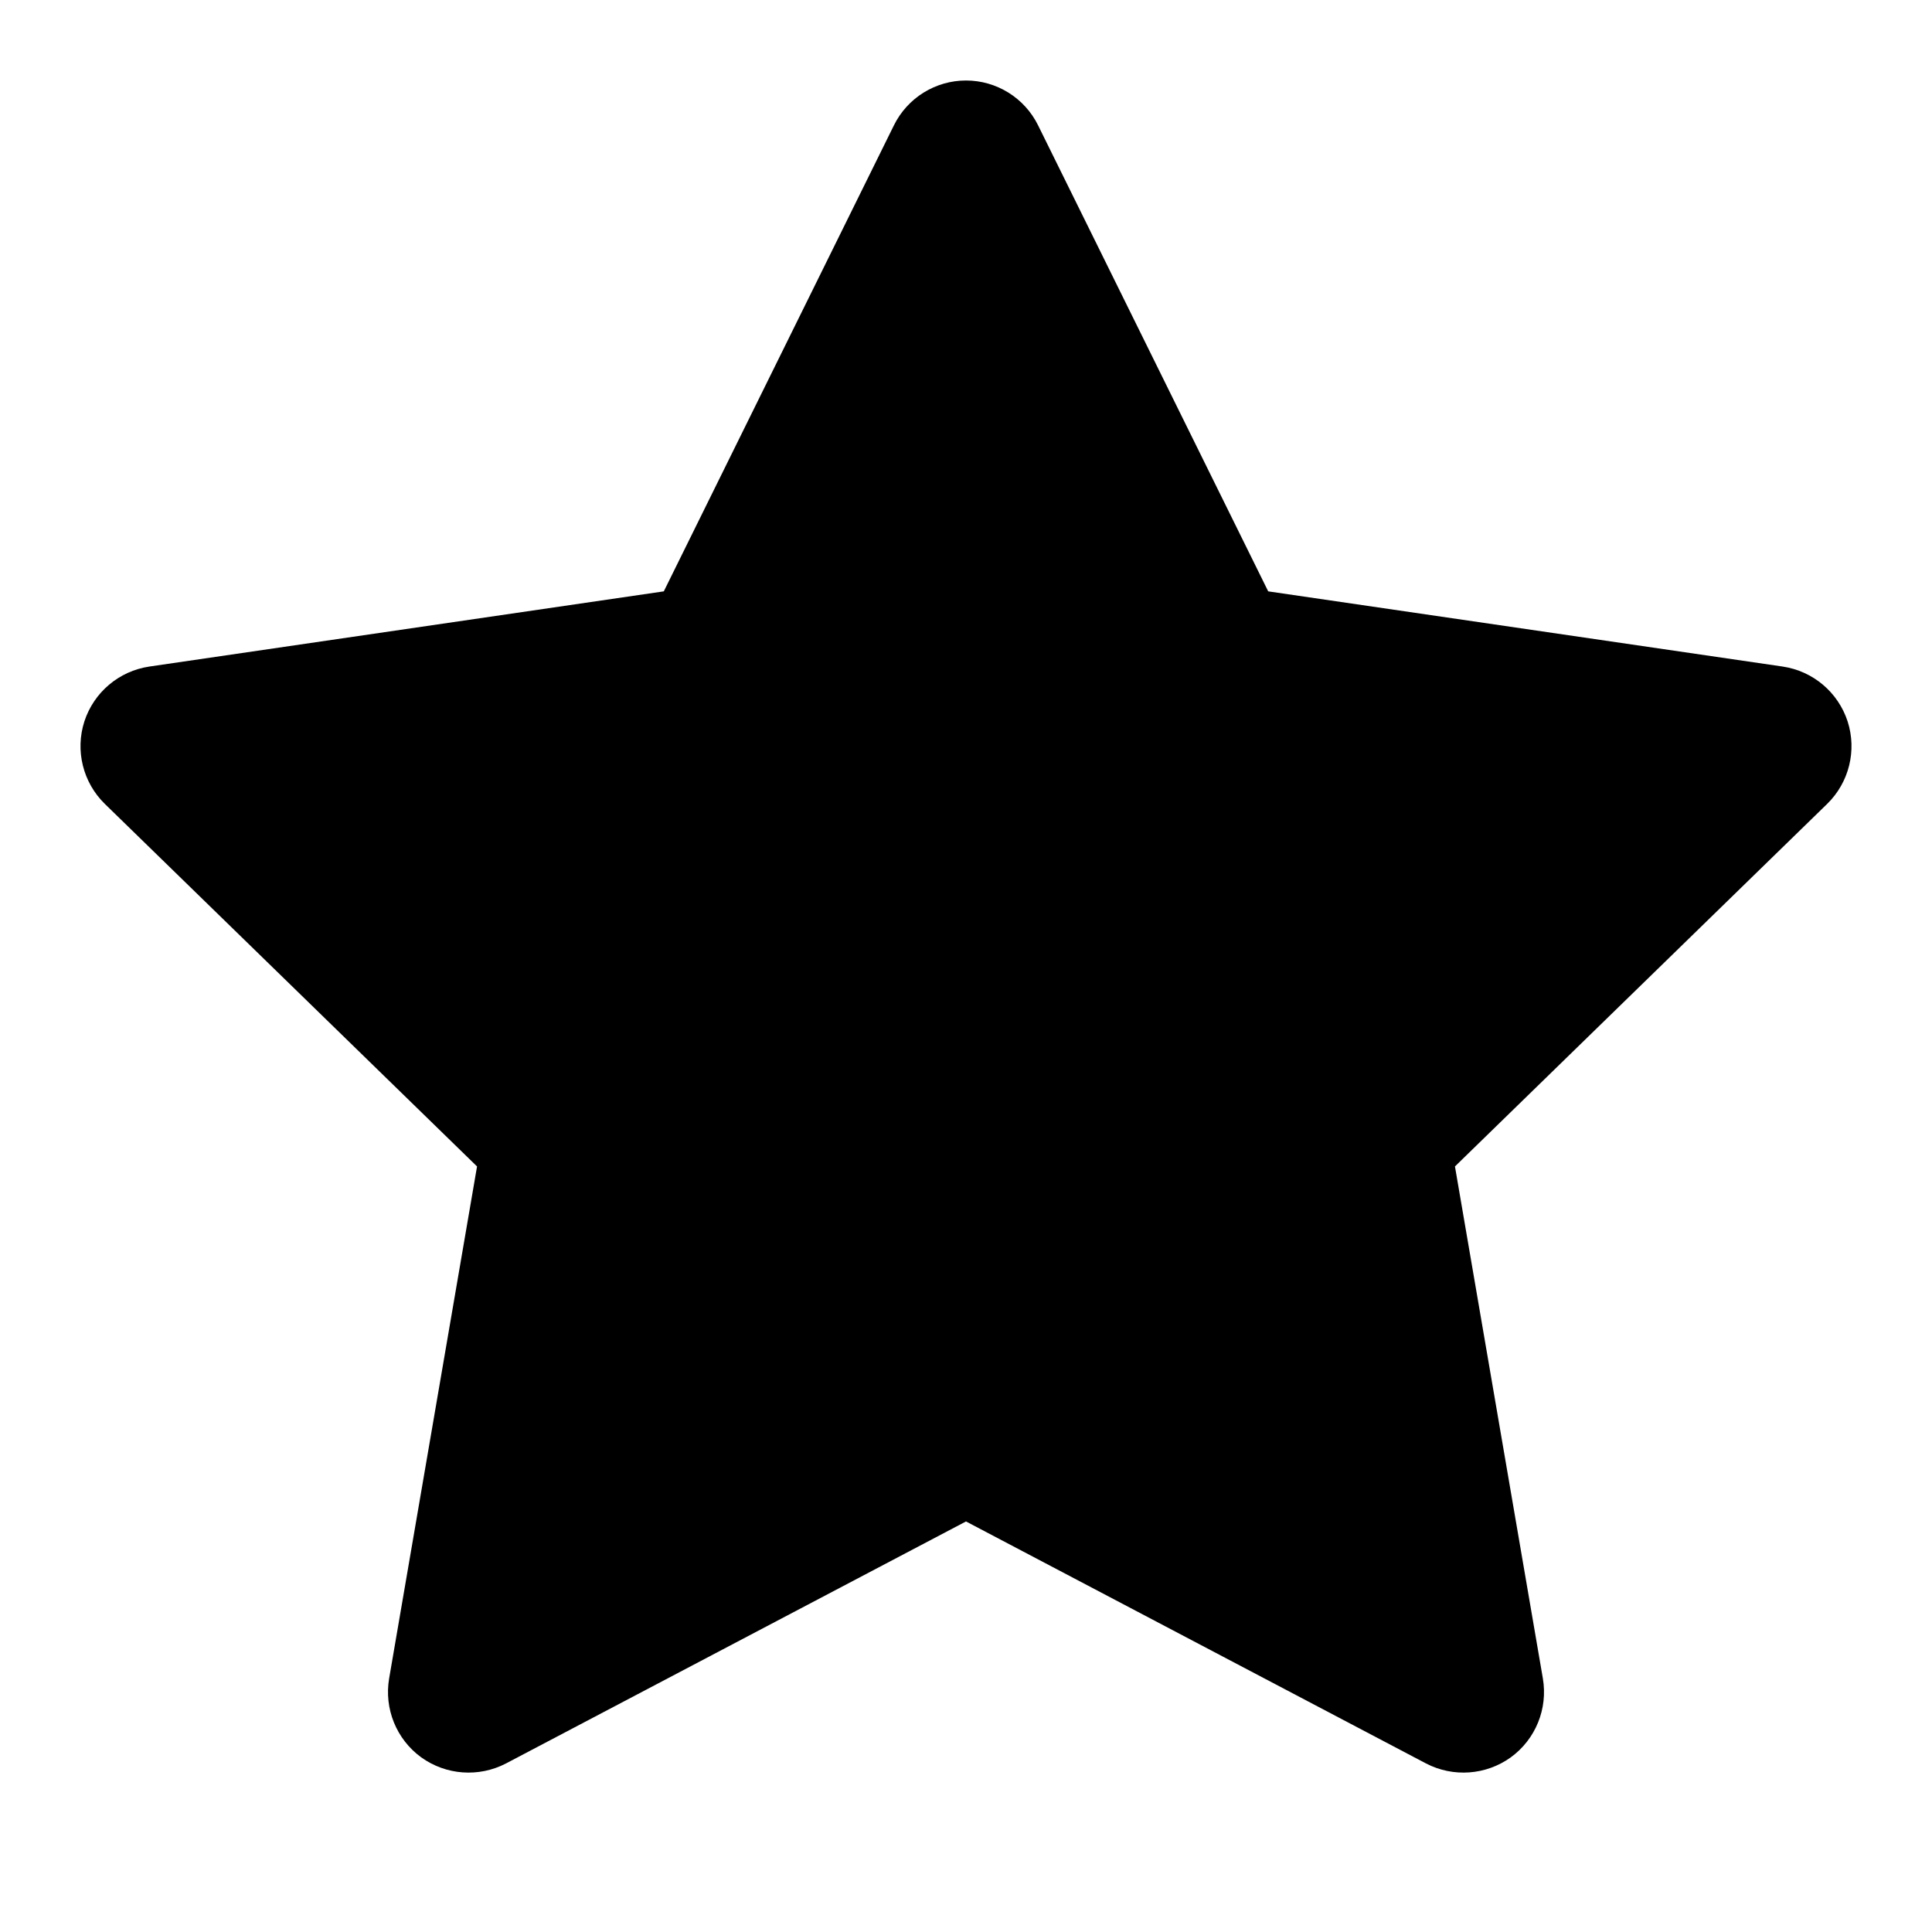 <svg width="12" height="12" viewBox="0 0 12 12" fill="none" xmlns="http://www.w3.org/2000/svg">
<g clip-path="url(#clip0_10011_3037)">
<path fill-rule="evenodd" clip-rule="evenodd" d="M6 0.5C6.19 0.5 6.364 0.608 6.448 0.779L7.877 3.673L11.072 4.14C11.261 4.168 11.417 4.3 11.476 4.481C11.534 4.662 11.485 4.86 11.349 4.993L9.037 7.245L9.583 10.425C9.615 10.613 9.538 10.803 9.384 10.915C9.23 11.026 9.026 11.041 8.857 10.953L6 9.45L3.143 10.953C2.974 11.041 2.77 11.026 2.616 10.915C2.462 10.803 2.385 10.613 2.417 10.425L2.963 7.245L0.651 4.993C0.515 4.86 0.466 4.662 0.524 4.481C0.583 4.3 0.739 4.168 0.928 4.14L4.123 3.673L5.552 0.779C5.636 0.608 5.81 0.5 6 0.5Z" fill="black"/>
</g>
<defs>
<clipPath id="clip0_10011_3037">
<rect width="12" height="12" fill="white"/>
</clipPath>
</defs>
</svg>

